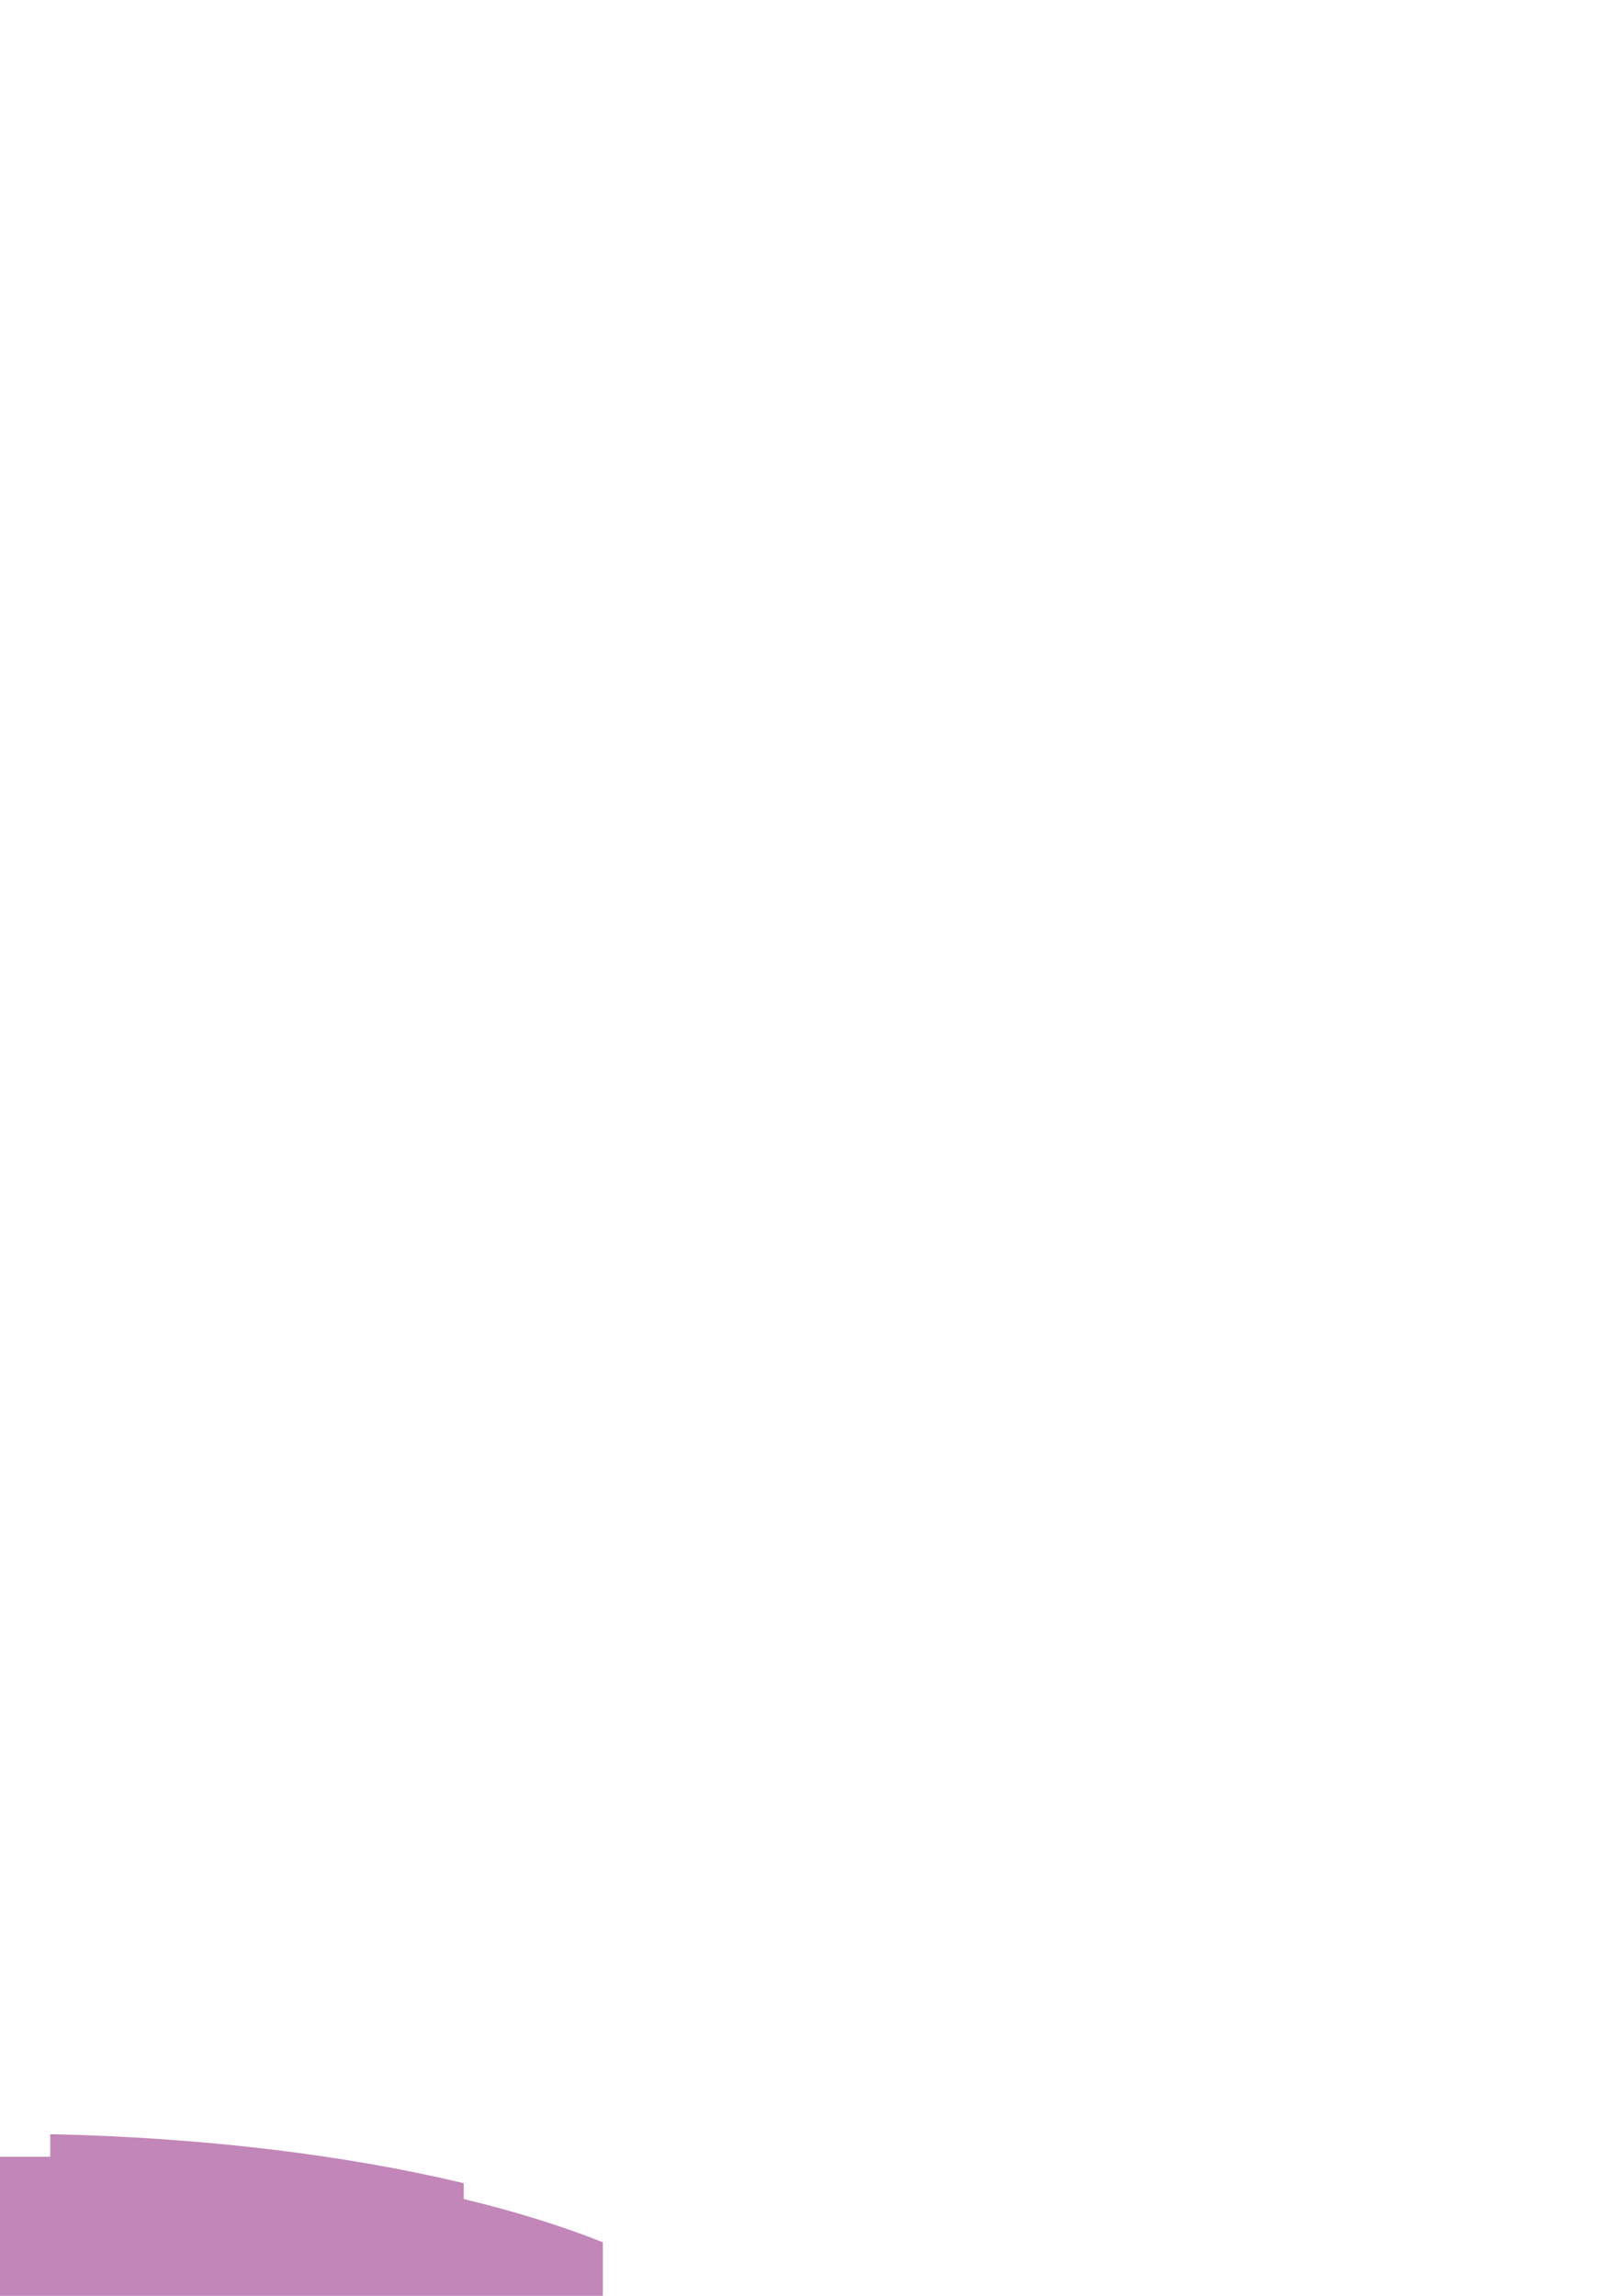 <?xml version="1.0" encoding="UTF-8" standalone="no"?>
<!-- Created with Inkscape (http://www.inkscape.org/) -->

<svg
   xmlns:dc="http://purl.org/dc/elements/1.1/"
   xmlns:cc="http://creativecommons.org/ns#"
   xmlns:rdf="http://www.w3.org/1999/02/22-rdf-syntax-ns#"
   xmlns:svg="http://www.w3.org/2000/svg"
   xmlns="http://www.w3.org/2000/svg"
   xmlns:sodipodi="http://sodipodi.sourceforge.net/DTD/sodipodi-0.dtd"
   xmlns:inkscape="http://www.inkscape.org/namespaces/inkscape"
   sodipodi:docname="projection-top-thick.svg"
   inkscape:version="0.92.3 (2405546, 2018-03-11)"
   id="svg8"
   version="1.1"
   viewBox="0 0 210 297"
   height="297mm"
   width="210mm">
  <defs
     id="defs2" />
  <sodipodi:namedview
     inkscape:snap-global="false"
     inkscape:snap-bbox-midpoints="true"
     inkscape:snap-bbox-edge-midpoints="true"
     inkscape:bbox-nodes="true"
     inkscape:bbox-paths="true"
     inkscape:snap-bbox="true"
     inkscape:window-maximized="1"
     inkscape:window-y="27"
     inkscape:window-x="1600"
     inkscape:window-height="1028"
     inkscape:window-width="1920"
     showgrid="true"
     inkscape:current-layer="layer1"
     inkscape:document-units="mm"
     inkscape:cy="-119.59819"
     inkscape:cx="-87.054171"
     inkscape:zoom="1.4142136"
     inkscape:pageshadow="2"
     inkscape:pageopacity="0.0"
     borderopacity="1.0"
     bordercolor="#666666"
     pagecolor="#ffffff"
     id="base">
    <inkscape:grid
       type="xygrid"
       id="grid924"
       units="mm"
       spacingx="0.5"
       spacingy="0.5"
       empspacing="10" />
  </sodipodi:namedview>
  <g
     inkscape:label="Layer 1"
     inkscape:groupmode="layer"
     id="layer1">
    <path
       style="color:#000000;clip-rule:nonzero;display:inline;overflow:visible;visibility:visible;opacity:1;isolation:auto;mix-blend-mode:normal;color-interpolation:sRGB;color-interpolation-filters:linearRGB;solid-color:#000000;solid-opacity:1;vector-effect:none;fill:#80006b;fill-opacity:0.473;fill-rule:evenodd;stroke:none;stroke-width:0.265px;stroke-linecap:butt;stroke-linejoin:miter;stroke-miterlimit:4;stroke-dasharray:none;stroke-dashoffset:0;stroke-opacity:1;paint-order:normal;color-rendering:auto;image-rendering:auto;shape-rendering:auto;text-rendering:auto;enable-background:accumulate"
       d="m -6.5,276.089 c -19.429,0.409 -37.946,2.611 -53.5,6.315 v 2.053 c -6.626,1.596 -12.684,3.464 -18,5.58 l -1.11e-4,15.476 c 5.313,2.121 11.372,3.995 18,5.595 l -8.77e-4,3e-5 c 15.547,3.711 34.064,5.92 53.5,6.335 l 0.001,0.058 H 6.5 l -0.001,-0.056 c 19.429,-0.409 37.946,-2.611 53.5,-6.315 l 8.76e-4,5e-4 c 6.626,-1.596 12.684,-3.464 18,-5.58 l 1.11e-4,-15.476 c -5.313,-2.121 -11.372,-3.995 -18,-5.595 v -2.053 C 44.453,278.715 25.936,276.506 6.5,276.091 v 2.922 h -13 z"
       id="rect844-4"
       inkscape:connector-curvature="0"
       sodipodi:nodetypes="ccccccccccccccccccccc" />
    <g
       id="g880" />
  </g>
</svg>
